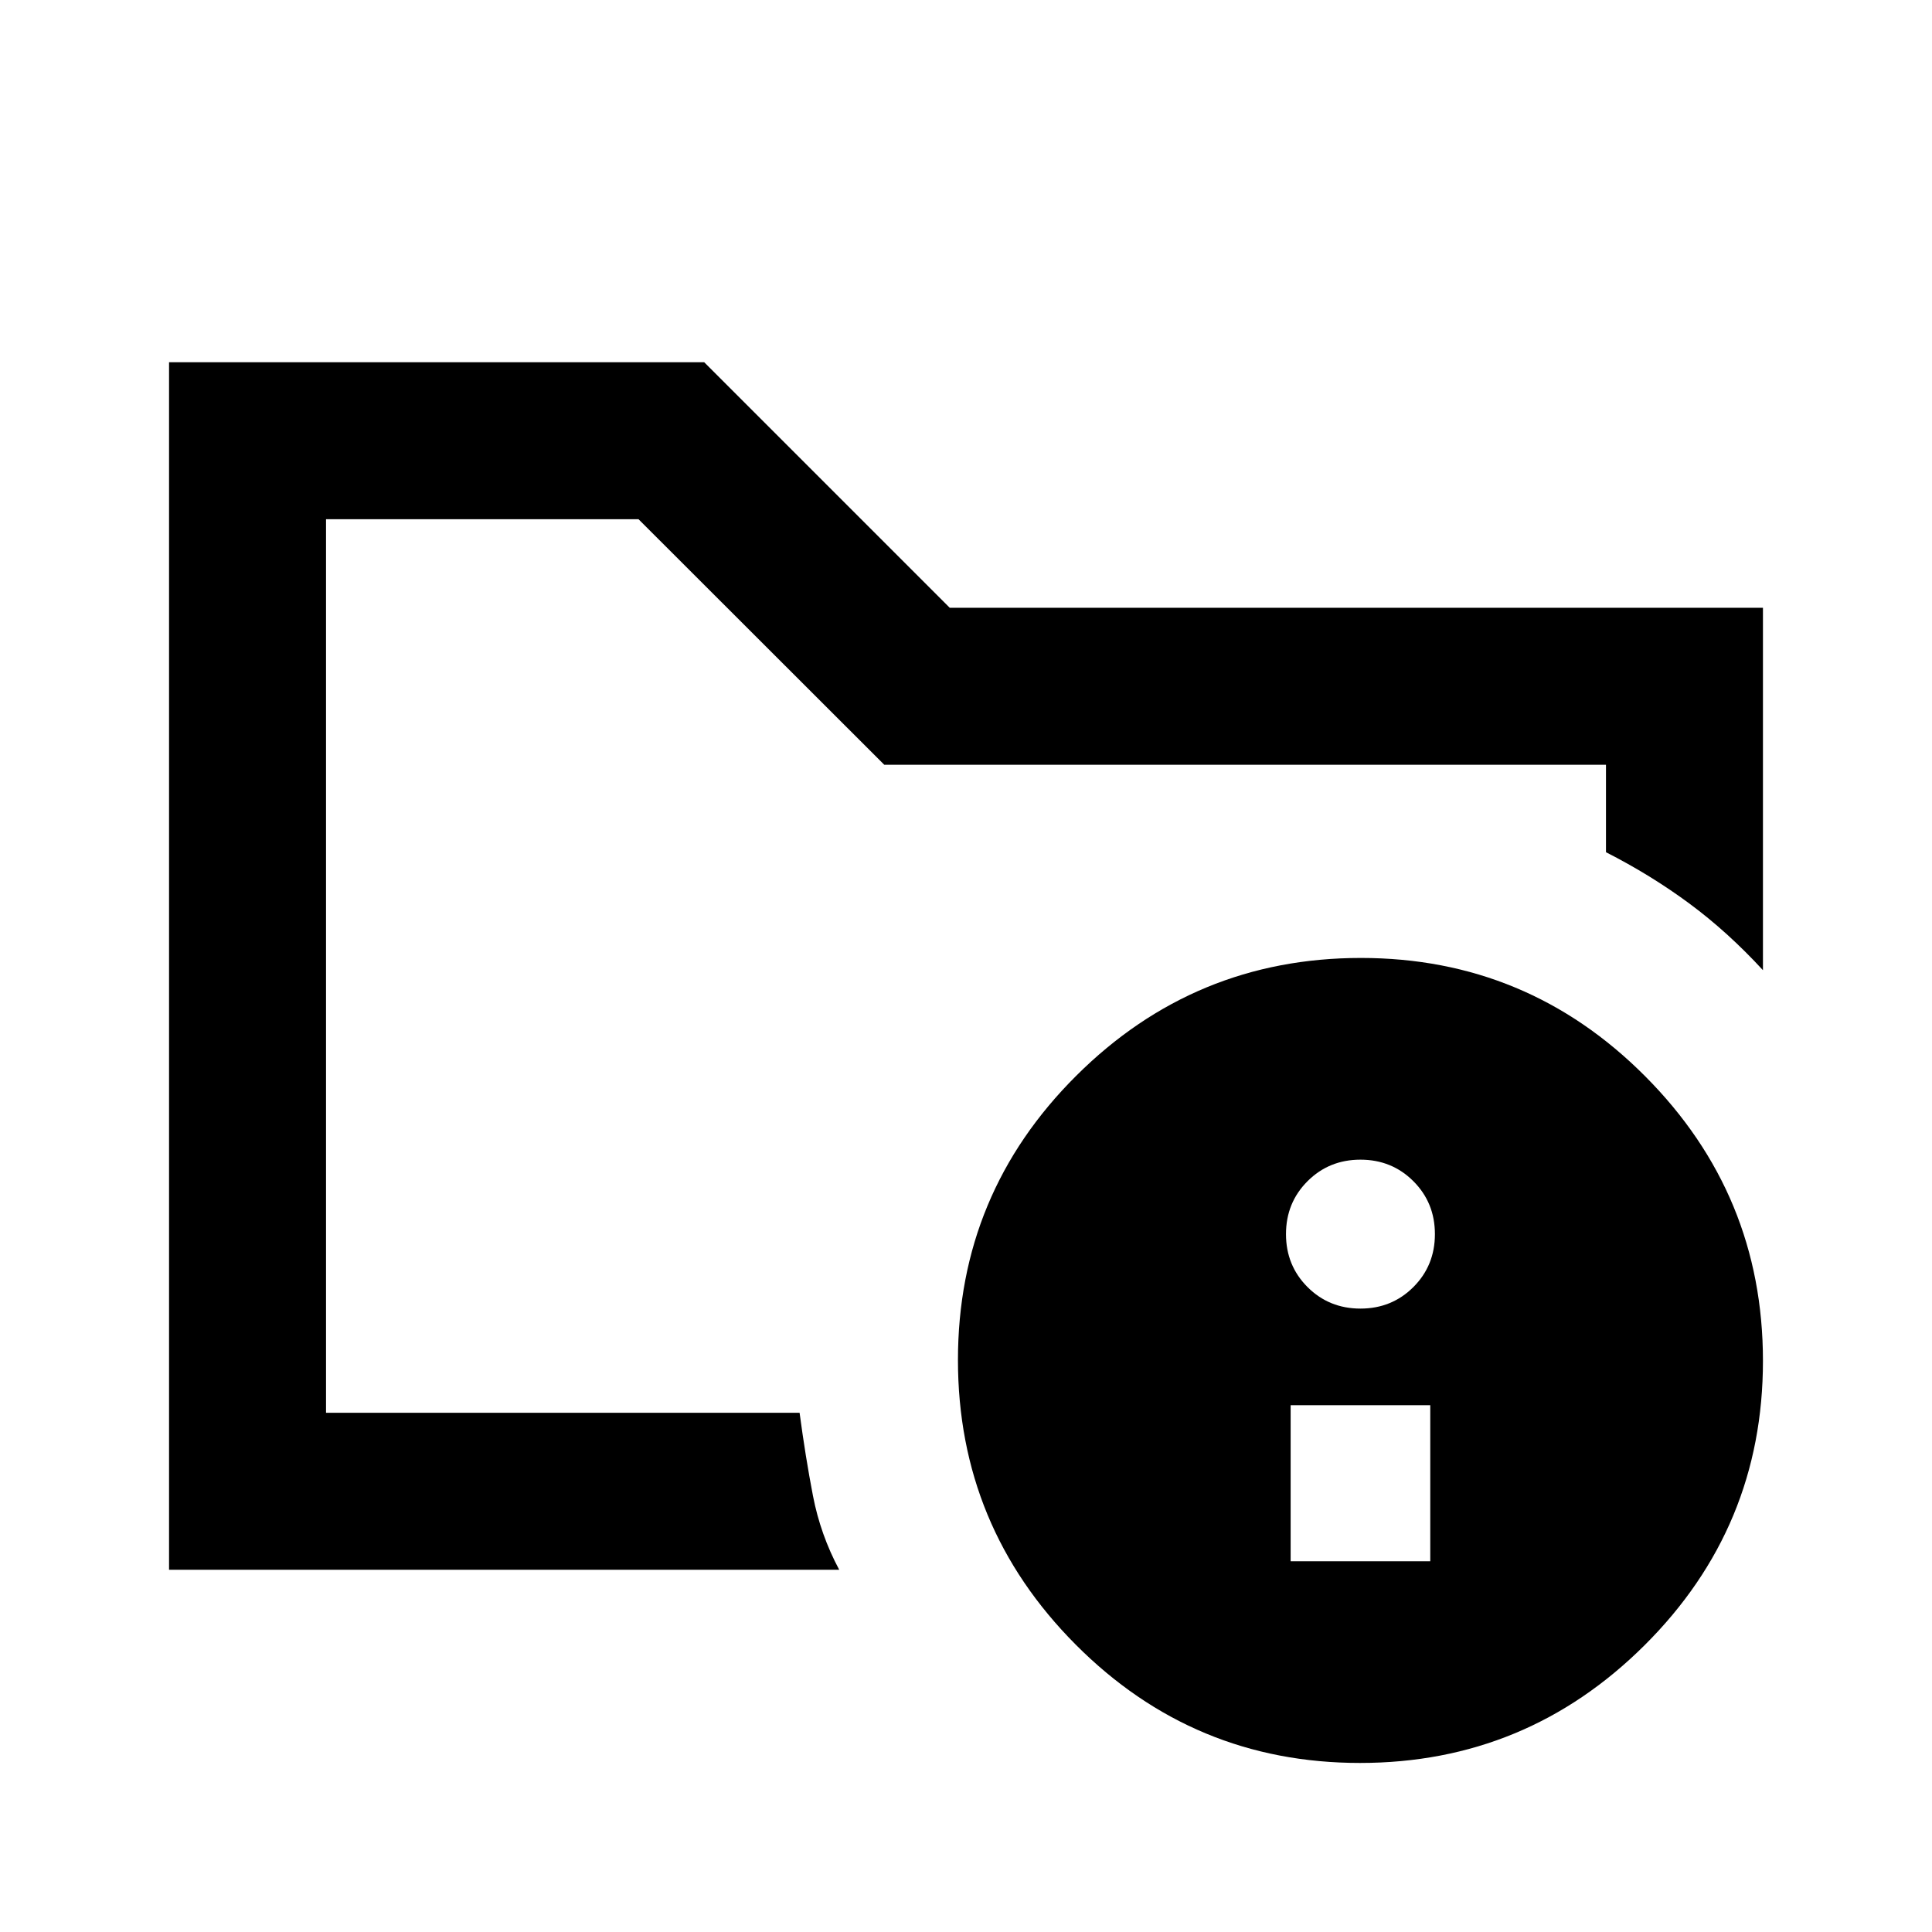 <svg xmlns="http://www.w3.org/2000/svg" height="20" viewBox="0 -960 960 960" width="20"><path d="M162-258v-444 165.46V-563.92-258Zm255 78H84v-600h265.92l122 122H876v180.08q-17.52-19.05-36.65-33.18-19.12-14.13-41.35-25.44V-580H439.38l-122.1-122H162v444h235.31q2.92 21.93 6.65 41.27Q407.69-197.39 417-180Zm259.23-304q82.69 0 141.23 58.77Q876-366.47 876-283.77q0 82.69-58.77 141.23Q758.47-84 675.77-84q-82.69 0-141.23-58.77Q476-201.53 476-284.23q0-82.69 58.77-141.23Q593.53-484 676.23-484Zm-34.92 299.77h69.38v-77.54h-69.38v77.54ZM676-309.77q15.6 0 26.3-10.7 10.7-10.7 10.7-26.3 0-15.6-10.7-26.3-10.7-10.7-26.3-10.7-15.6 0-26.3 10.7-10.7 10.7-10.7 26.3 0 15.6 10.7 26.3 10.7 10.7 26.3 10.7Z"/></svg>